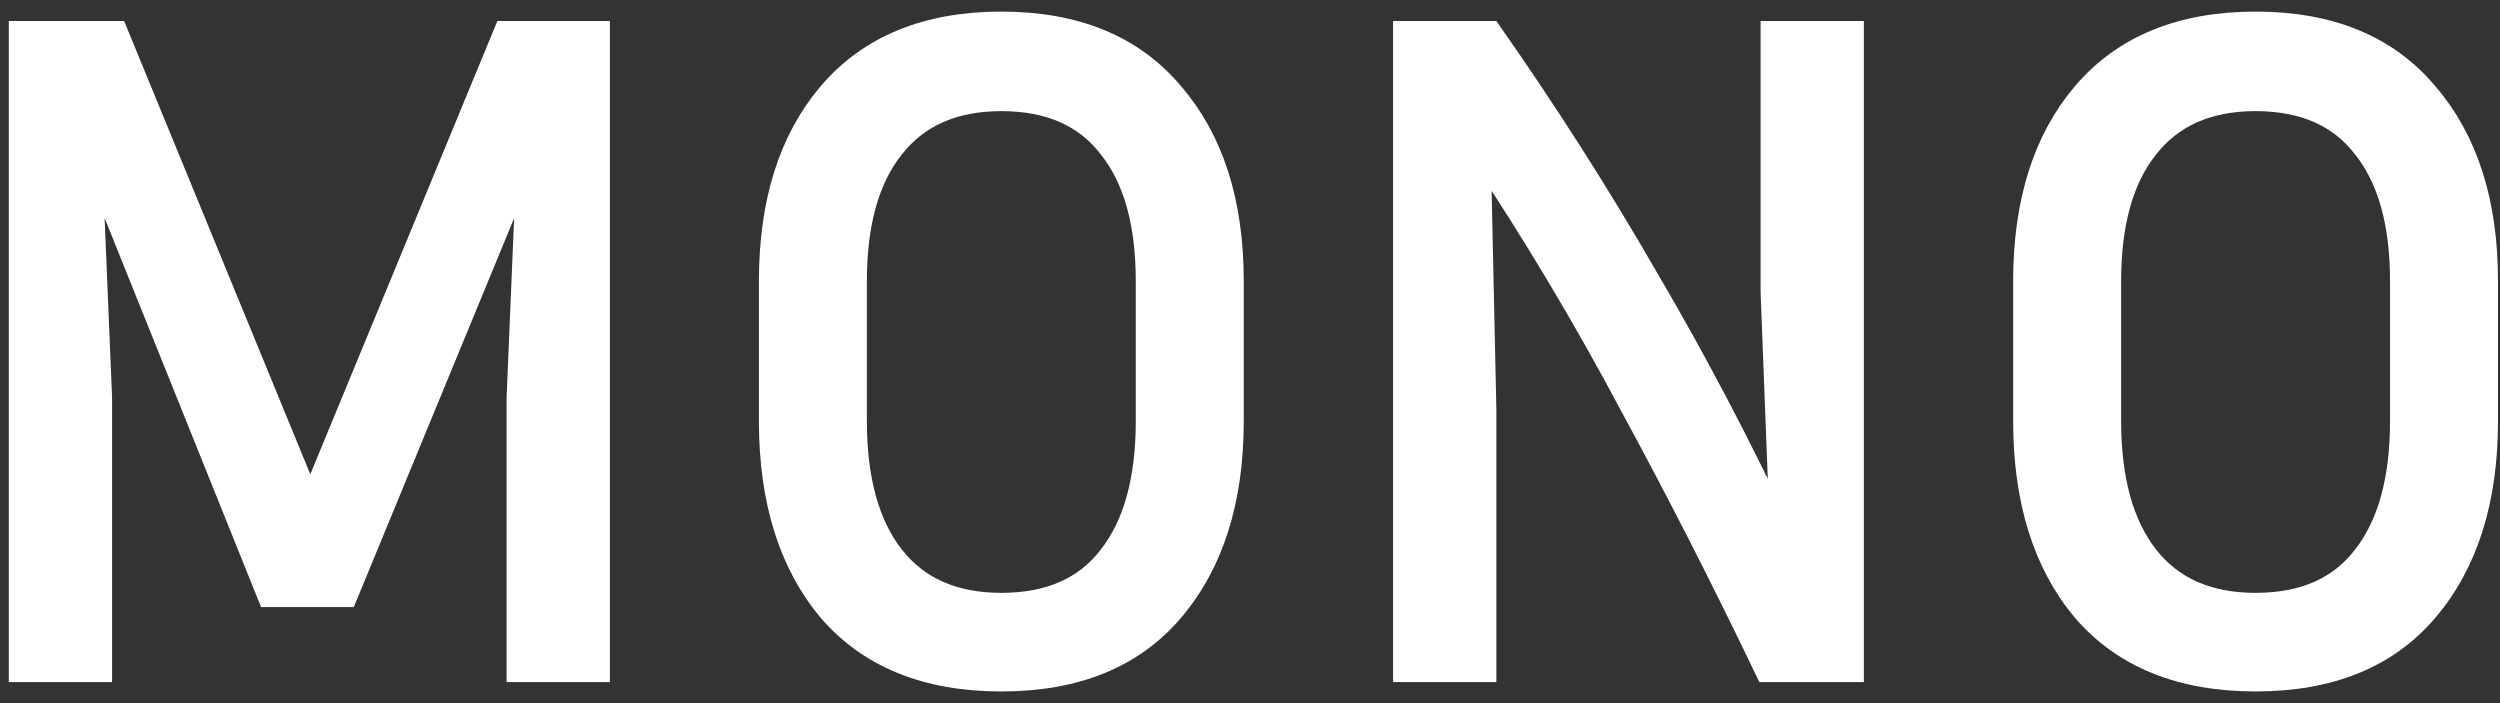 <svg width="64" height="18" viewBox="0 0 64 18" fill="none" xmlns="http://www.w3.org/2000/svg">
<rect x="0" y="0" width="64" height="18" fill="#333333" stroke="none"/>
<path d="M2.975 0.839L7.943 12.935L12.935 0.839H15.311V17.159H13.271V10.175L13.535 3.887L8.855 15.239H6.887L2.303 3.839L2.567 10.175V17.159H0.527V0.839H2.975Z" fill="white"/>
<path d="M31.538 7.199V10.775C31.538 12.807 31.026 14.423 30.002 15.623C28.994 16.807 27.538 17.399 25.634 17.399C23.73 17.399 22.266 16.807 21.242 15.623C20.234 14.423 19.73 12.807 19.73 10.775V7.199C19.73 5.183 20.234 3.583 21.242 2.399C22.266 1.199 23.73 0.599 25.634 0.599C27.538 0.599 28.994 1.199 30.002 2.399C31.026 3.583 31.538 5.183 31.538 7.199ZM29.378 7.199C29.378 5.711 29.058 4.567 28.418 3.767C27.794 2.951 26.866 2.543 25.634 2.543C24.418 2.543 23.49 2.951 22.85 3.767C22.21 4.567 21.89 5.711 21.89 7.199V10.775C21.89 12.279 22.21 13.439 22.85 14.255C23.49 15.071 24.418 15.479 25.634 15.479C26.866 15.479 27.794 15.071 28.418 14.255C29.058 13.439 29.378 12.279 29.378 10.775V7.199Z" fill="white"/>
<path d="M35.965 17.159V0.839H38.149C39.605 2.919 40.941 5.015 42.157 7.127C43.389 9.223 44.541 11.415 45.613 13.703L45.373 7.463V0.839H47.413V17.159H45.229C44.109 14.823 42.949 12.551 41.749 10.343C40.565 8.119 39.269 5.951 37.861 3.839L38.005 10.487V17.159H35.965Z" fill="white"/>
<path d="M63.647 7.199V10.775C63.647 12.807 63.135 14.423 62.111 15.623C61.103 16.807 59.647 17.399 57.743 17.399C55.839 17.399 54.375 16.807 53.351 15.623C52.343 14.423 51.839 12.807 51.839 10.775V7.199C51.839 5.183 52.343 3.583 53.351 2.399C54.375 1.199 55.839 0.599 57.743 0.599C59.647 0.599 61.103 1.199 62.111 2.399C63.135 3.583 63.647 5.183 63.647 7.199ZM61.487 7.199C61.487 5.711 61.167 4.567 60.527 3.767C59.903 2.951 58.975 2.543 57.743 2.543C56.527 2.543 55.599 2.951 54.959 3.767C54.319 4.567 53.999 5.711 53.999 7.199V10.775C53.999 12.279 54.319 13.439 54.959 14.255C55.599 15.071 56.527 15.479 57.743 15.479C58.975 15.479 59.903 15.071 60.527 14.255C61.167 13.439 61.487 12.279 61.487 10.775V7.199Z" fill="white"/>
<path d="M2.975 0.839L7.943 12.935L12.935 0.839H15.311V17.159H13.271V10.175L13.535 3.887L8.855 15.239H6.887L2.303 3.839L2.567 10.175V17.159H0.527V0.839H2.975Z" stroke="white" stroke-width="0.604"/>
<path d="M31.538 7.199V10.775C31.538 12.807 31.026 14.423 30.002 15.623C28.994 16.807 27.538 17.399 25.634 17.399C23.73 17.399 22.266 16.807 21.242 15.623C20.234 14.423 19.73 12.807 19.73 10.775V7.199C19.73 5.183 20.234 3.583 21.242 2.399C22.266 1.199 23.73 0.599 25.634 0.599C27.538 0.599 28.994 1.199 30.002 2.399C31.026 3.583 31.538 5.183 31.538 7.199ZM29.378 7.199C29.378 5.711 29.058 4.567 28.418 3.767C27.794 2.951 26.866 2.543 25.634 2.543C24.418 2.543 23.49 2.951 22.85 3.767C22.21 4.567 21.89 5.711 21.89 7.199V10.775C21.89 12.279 22.21 13.439 22.85 14.255C23.49 15.071 24.418 15.479 25.634 15.479C26.866 15.479 27.794 15.071 28.418 14.255C29.058 13.439 29.378 12.279 29.378 10.775V7.199Z" stroke="white" stroke-width="0.604"/>
<path d="M35.965 17.159V0.839H38.149C39.605 2.919 40.941 5.015 42.157 7.127C43.389 9.223 44.541 11.415 45.613 13.703L45.373 7.463V0.839H47.413V17.159H45.229C44.109 14.823 42.949 12.551 41.749 10.343C40.565 8.119 39.269 5.951 37.861 3.839L38.005 10.487V17.159H35.965Z" stroke="white" stroke-width="0.604"/>
<path d="M63.647 7.199V10.775C63.647 12.807 63.135 14.423 62.111 15.623C61.103 16.807 59.647 17.399 57.743 17.399C55.839 17.399 54.375 16.807 53.351 15.623C52.343 14.423 51.839 12.807 51.839 10.775V7.199C51.839 5.183 52.343 3.583 53.351 2.399C54.375 1.199 55.839 0.599 57.743 0.599C59.647 0.599 61.103 1.199 62.111 2.399C63.135 3.583 63.647 5.183 63.647 7.199ZM61.487 7.199C61.487 5.711 61.167 4.567 60.527 3.767C59.903 2.951 58.975 2.543 57.743 2.543C56.527 2.543 55.599 2.951 54.959 3.767C54.319 4.567 53.999 5.711 53.999 7.199V10.775C53.999 12.279 54.319 13.439 54.959 14.255C55.599 15.071 56.527 15.479 57.743 15.479C58.975 15.479 59.903 15.071 60.527 14.255C61.167 13.439 61.487 12.279 61.487 10.775V7.199Z" stroke="white" stroke-width="0.604"/>
</svg>
